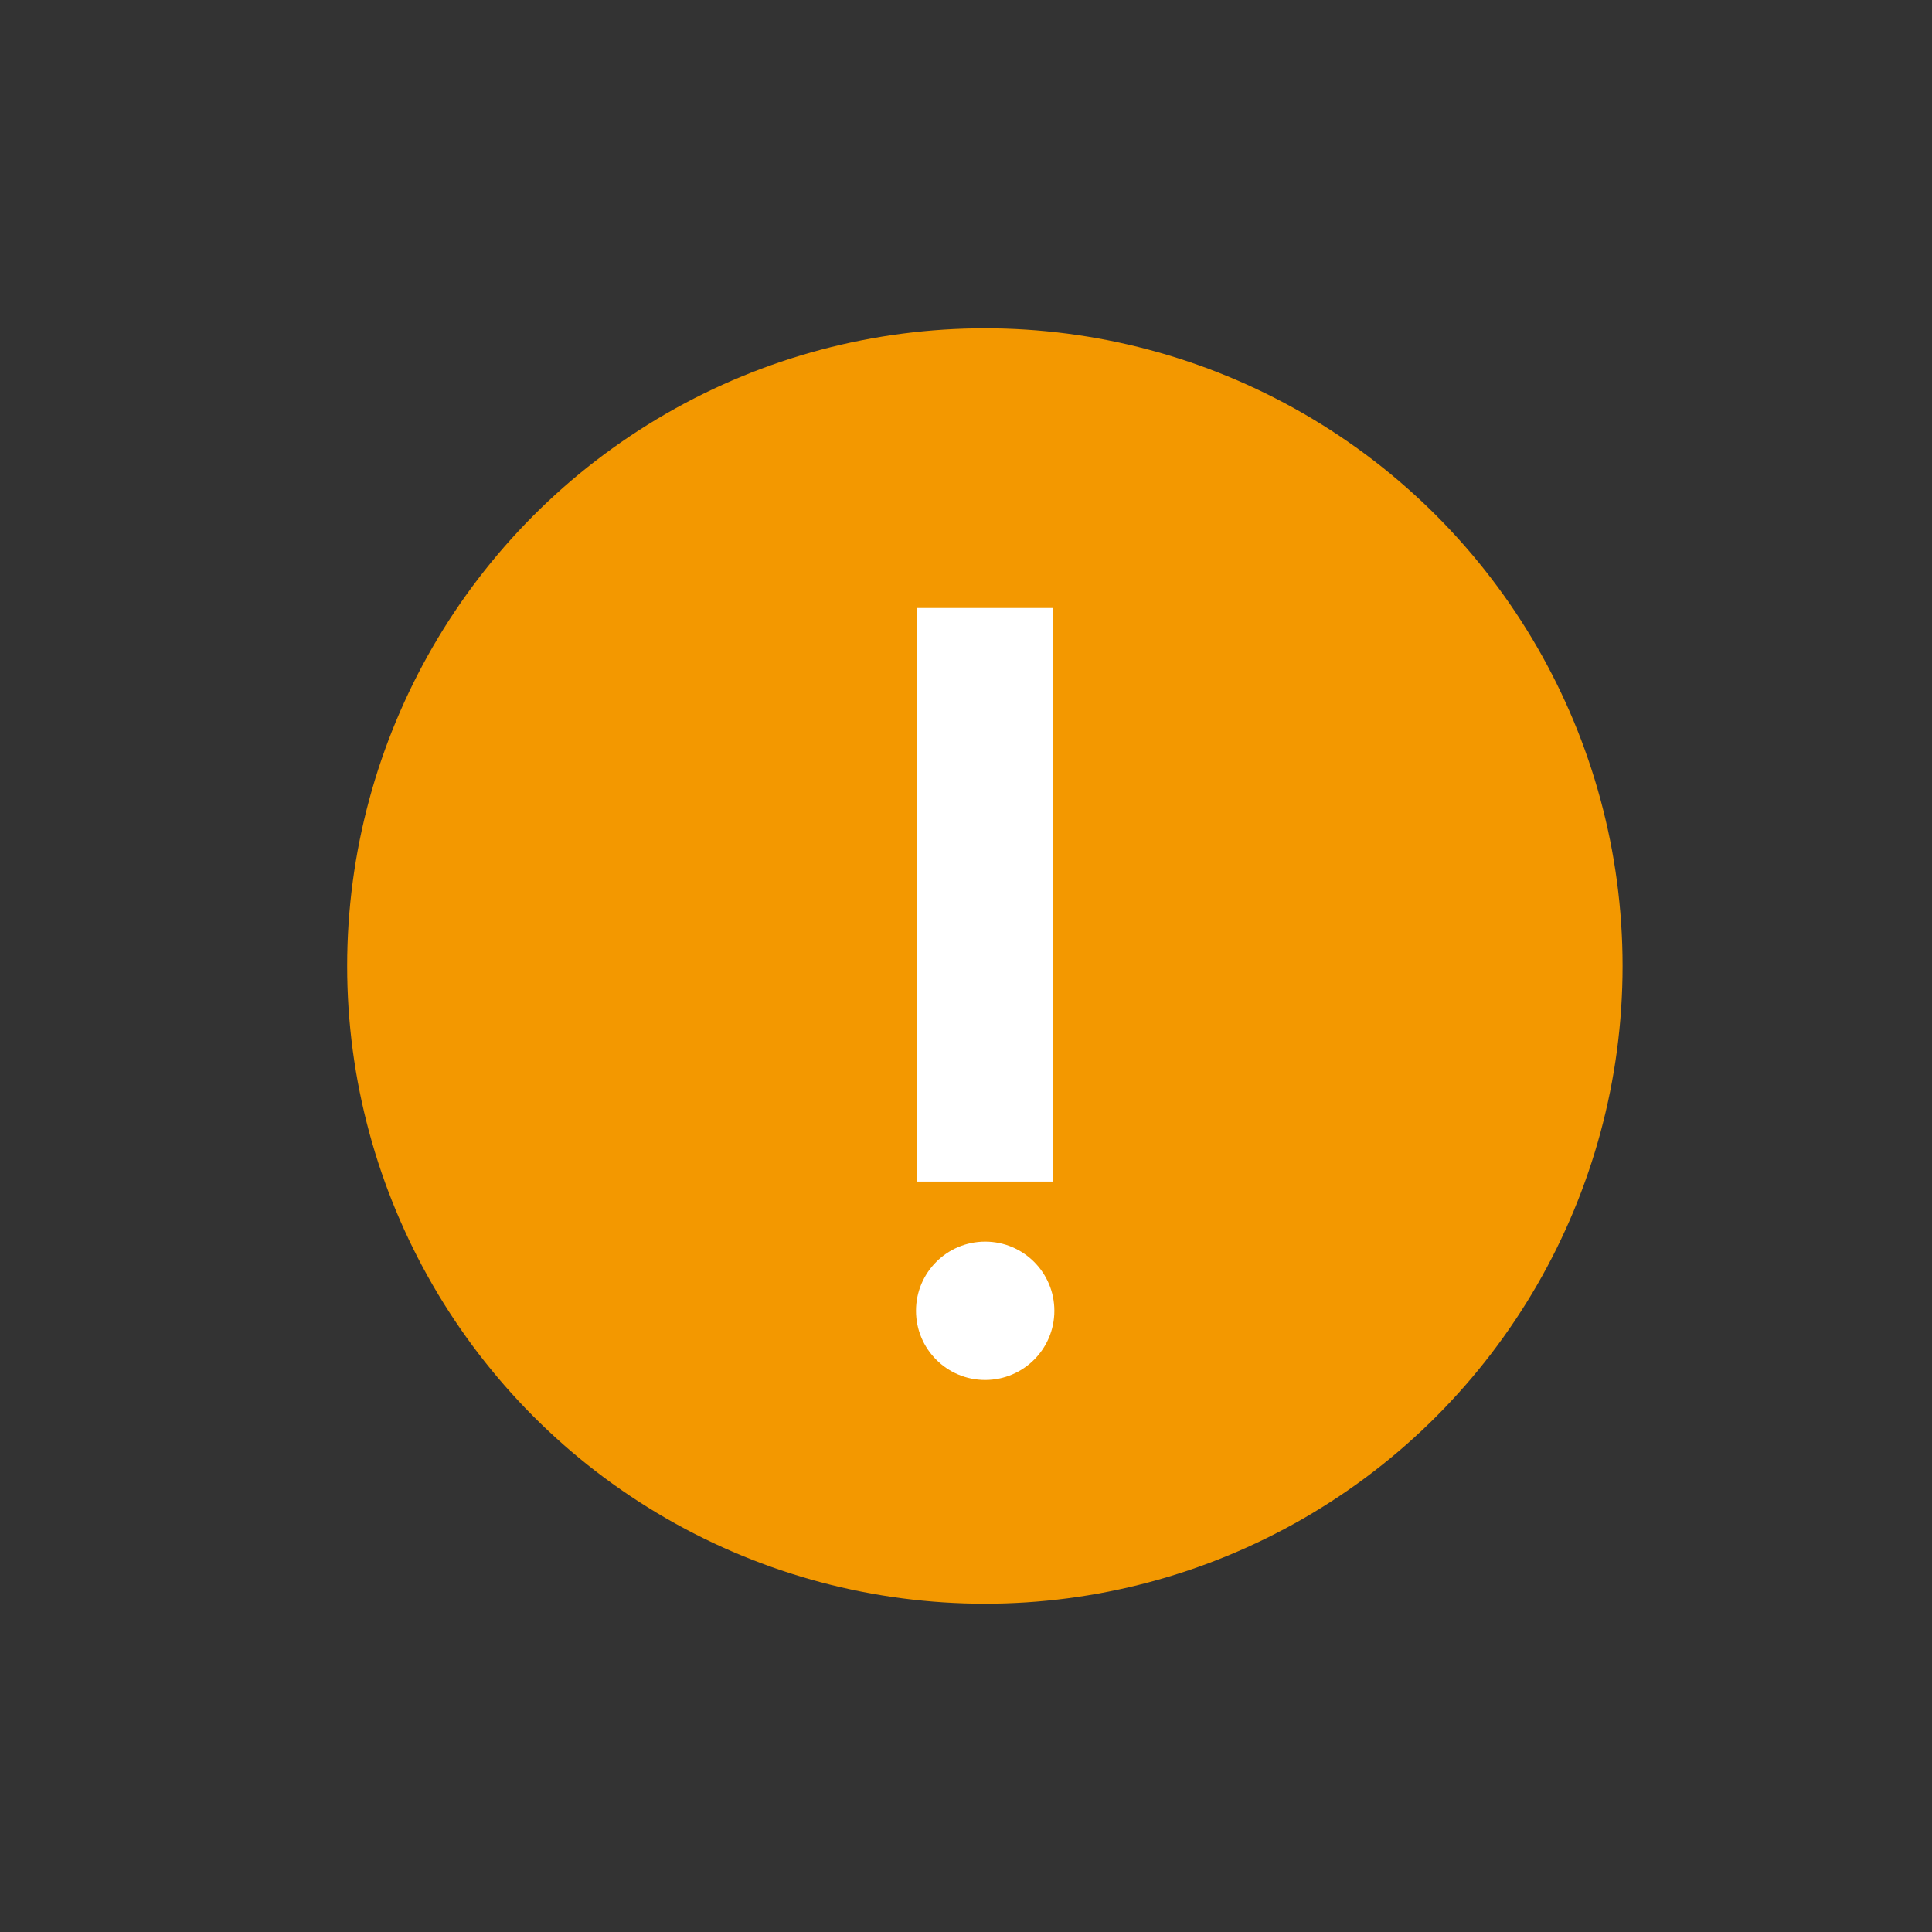 <?xml version="1.0" encoding="utf-8"?>
<!-- Generator: Adobe Illustrator 16.0.0, SVG Export Plug-In . SVG Version: 6.00 Build 0)  -->
<!DOCTYPE svg PUBLIC "-//W3C//DTD SVG 1.1//EN" "http://www.w3.org/Graphics/SVG/1.1/DTD/svg11.dtd">
<svg version="1.1" xmlns="http://www.w3.org/2000/svg" xmlns:xlink="http://www.w3.org/1999/xlink" x="0px" y="0px" width="512px"
	 height="512px" viewBox="0 0 512 512" enable-background="new 0 0 512 512" xml:space="preserve">
<rect x="0" y="0" width="512" height="512" fill="#333333" stroke="none"/>
<g id="圖層_1">
	<circle fill="#F39800" cx="261" cy="256" r="169"/>
</g>
<g id="圖層_2">
	<line fill="none" stroke="#FFFFFF" stroke-width="36" stroke-miterlimit="10" x1="261" y1="161.125" x2="261" y2="313.125"/>
	<path fill="#FFFFFF" d="M279.416,347.374c0,10.131-8.209,18.334-18.334,18.334c-10.123,0-18.332-8.203-18.332-18.334
		c0-10.129,8.209-18.332,18.332-18.332C271.207,329.042,279.416,337.245,279.416,347.374z"/>
</g>
</svg>
